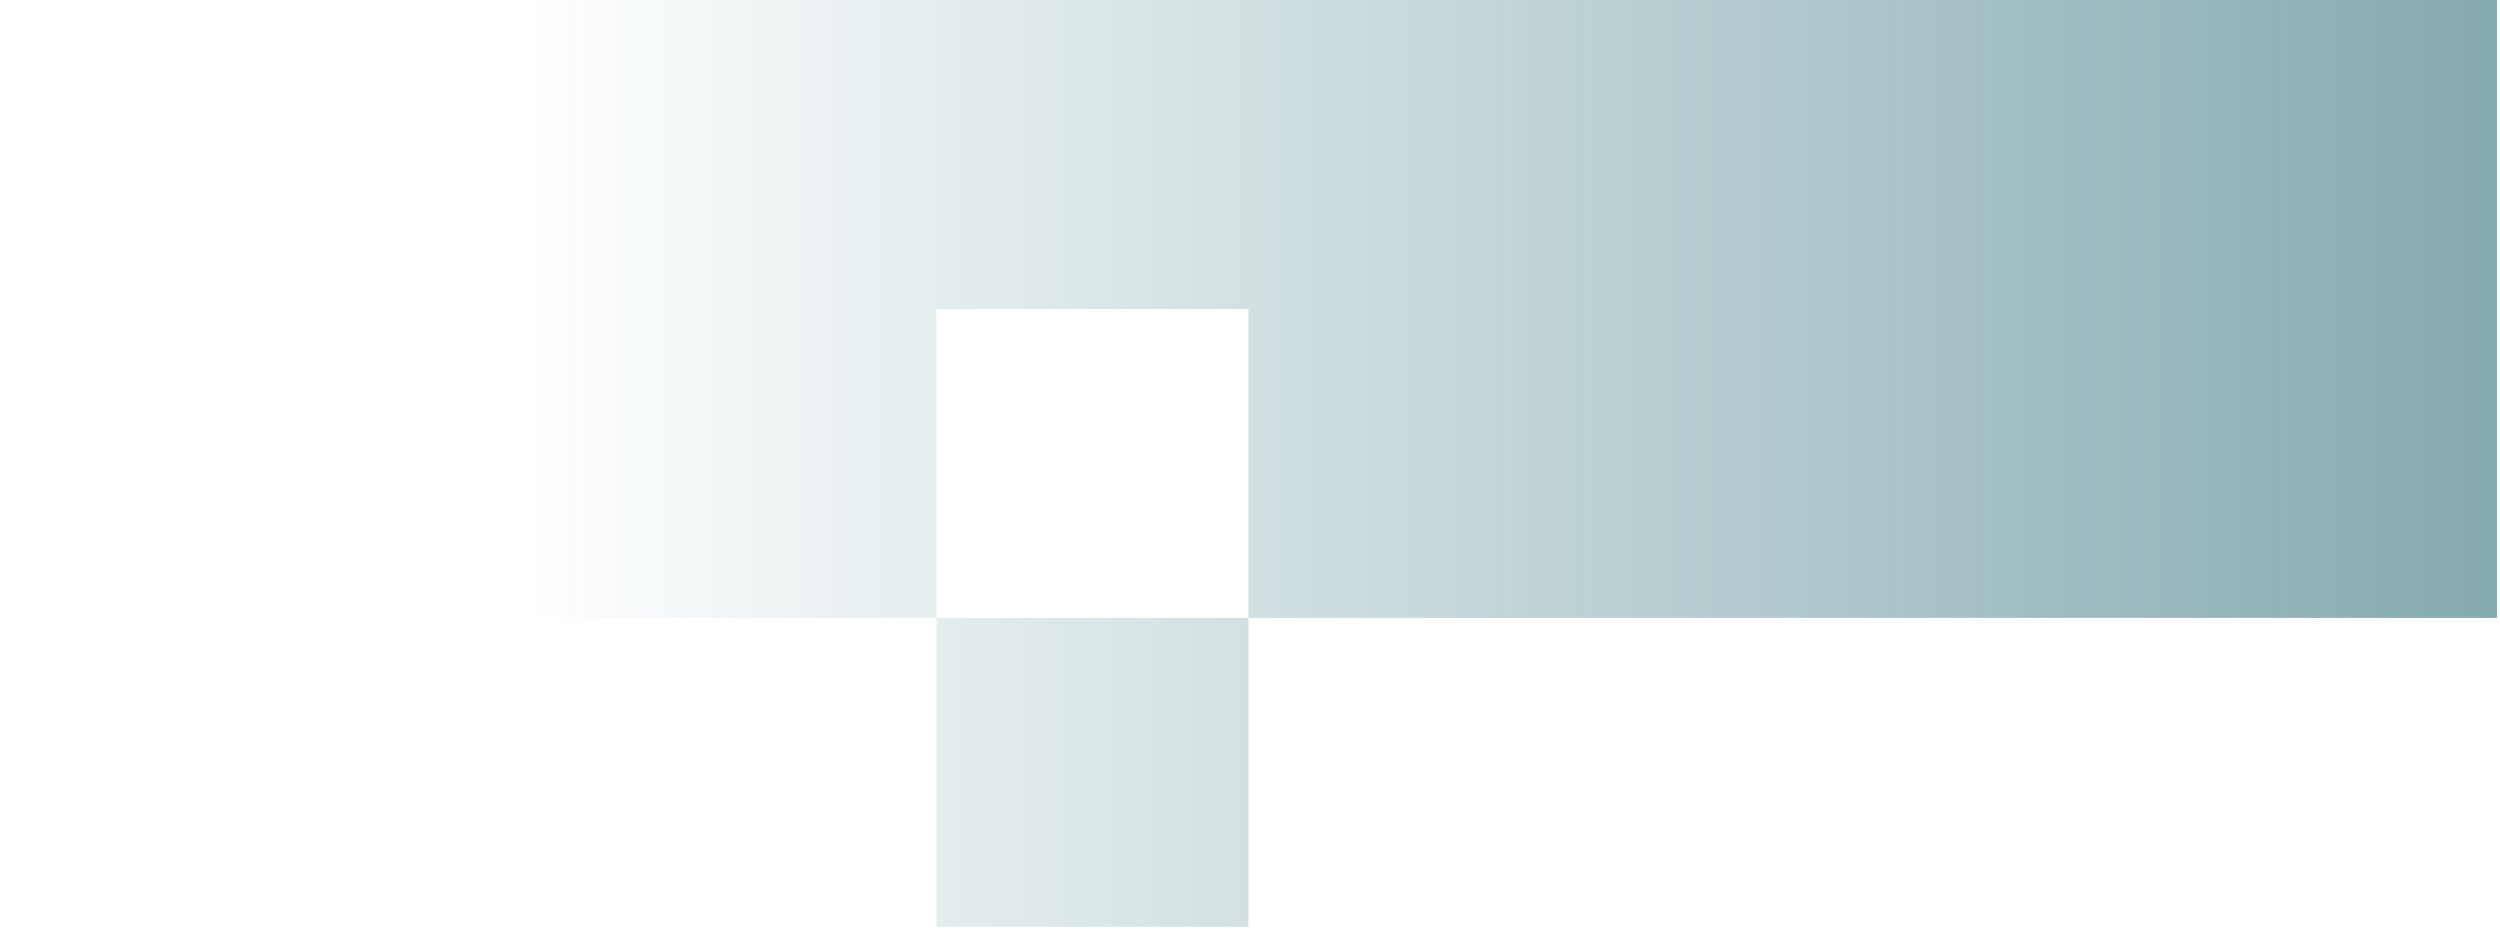 <svg width="158" height="59" viewBox="0 0 158 59" fill="none" xmlns="http://www.w3.org/2000/svg">
<path opacity="0.7" d="M157.81 0V39.05H78.9V19.53H59.18V39.05H0V0H157.81ZM59.18 58.57H78.9V39.05H59.18V58.57Z" fill="url(#paint0_linear_3153_2153)"/>
<defs>
<linearGradient id="paint0_linear_3153_2153" x1="0" y1="29.697" x2="157.81" y2="29.698" gradientUnits="userSpaceOnUse">
<stop offset="0.208" stop-color="#4F868E" stop-opacity="0"/>
<stop offset="1" stop-color="#4F868E"/>
</linearGradient>
</defs>
</svg>
